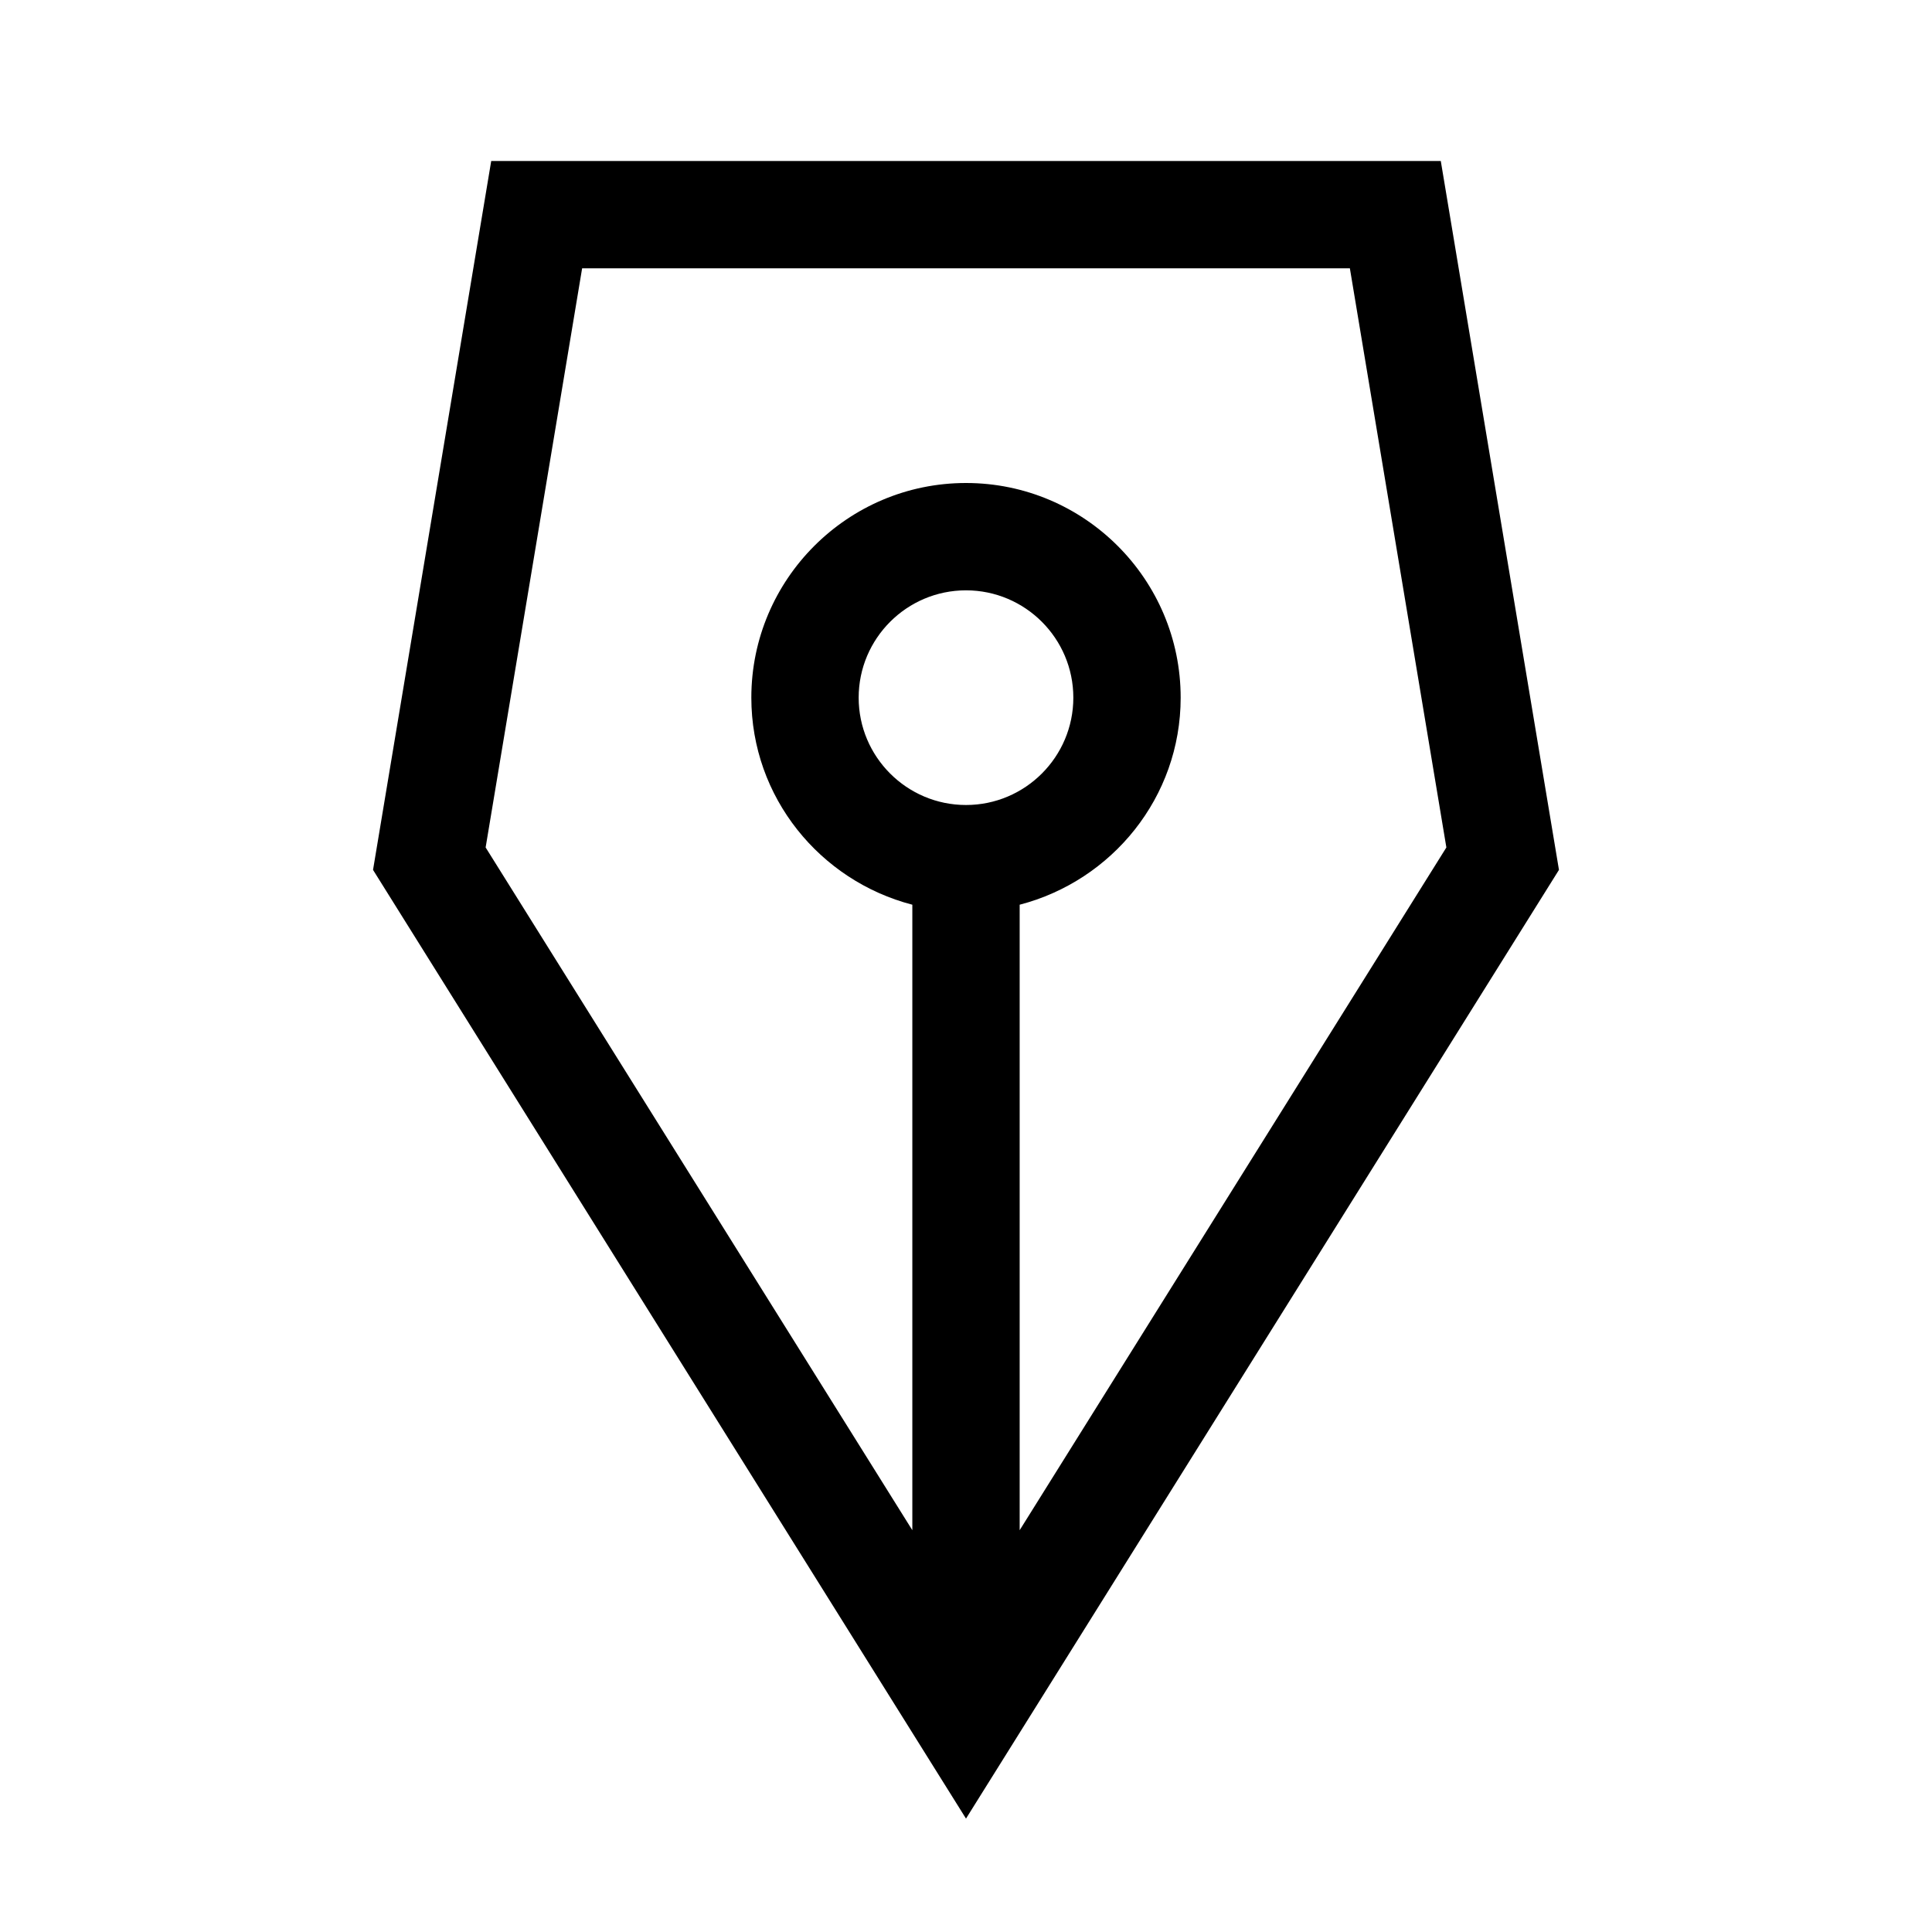 <svg xmlns="http://www.w3.org/2000/svg" width="36" height="36" viewBox="0 0 36 36"><path fill-rule="evenodd" d="M18,15 C16.897,15 16,14.103 16,13 C16,11.897 16.897,11 18,11 C19.103,11 20,11.897 20,13 C20,14.103 19.103,15 18,15 L18,15 Z M10.847,5 L25.153,5 L26.951,15.791 L19,28.513 L19,16.858 C20.72,16.411 22,14.858 22,13 C22,10.794 20.206,9 18,9 C15.794,9 14,10.794 14,13 C14,14.858 15.28,16.411 17,16.858 L17,28.513 L9.049,15.791 L10.847,5 Z M26.847,3 L9.153,3 L6.951,16.209 L18,33.887 L29.049,16.209 L26.847,3 Z"/></svg>